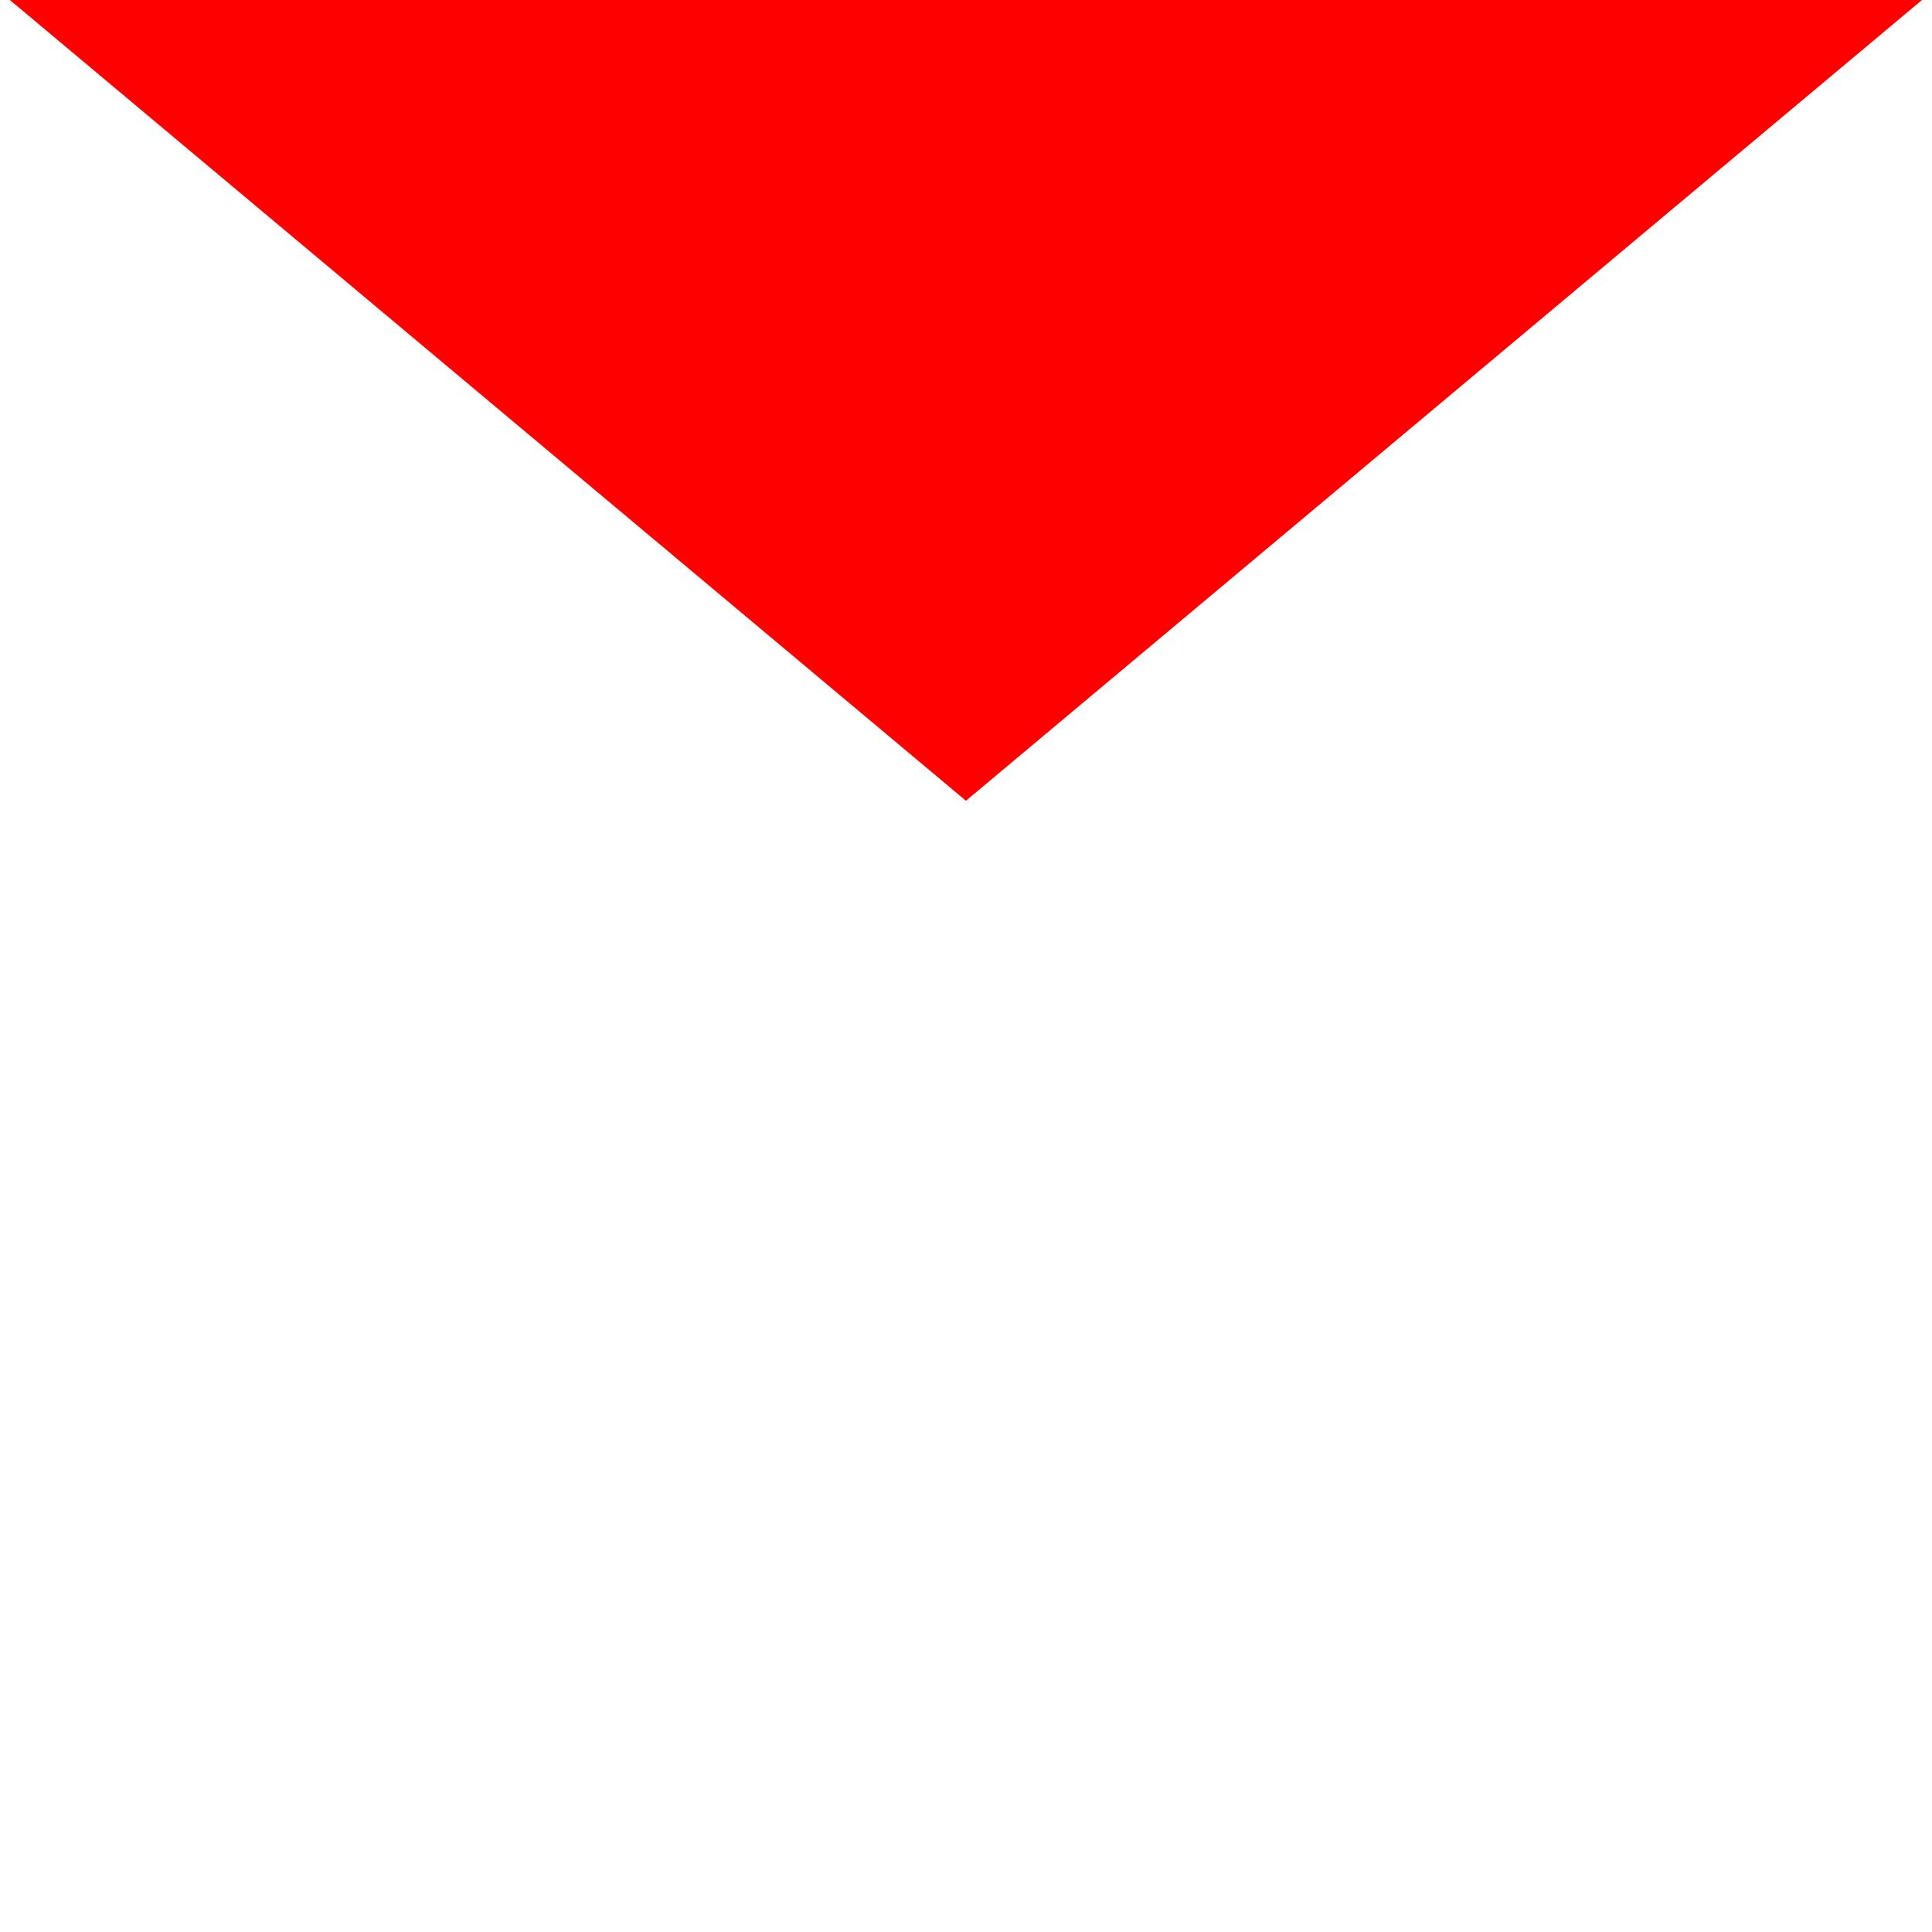<?xml version="1.0" encoding="UTF-8"?>
<svg width="40" height="40" xmlns="http://www.w3.org/2000/svg" xmlns:svg="http://www.w3.org/2000/svg">

 <g>
  <path stroke-opacity="0" id="svg_1" fill="#ff0000" stroke="#000000" d="m0.203,-0.001l39.591,0l-19.795,16.58"/>
 </g>
</svg>
